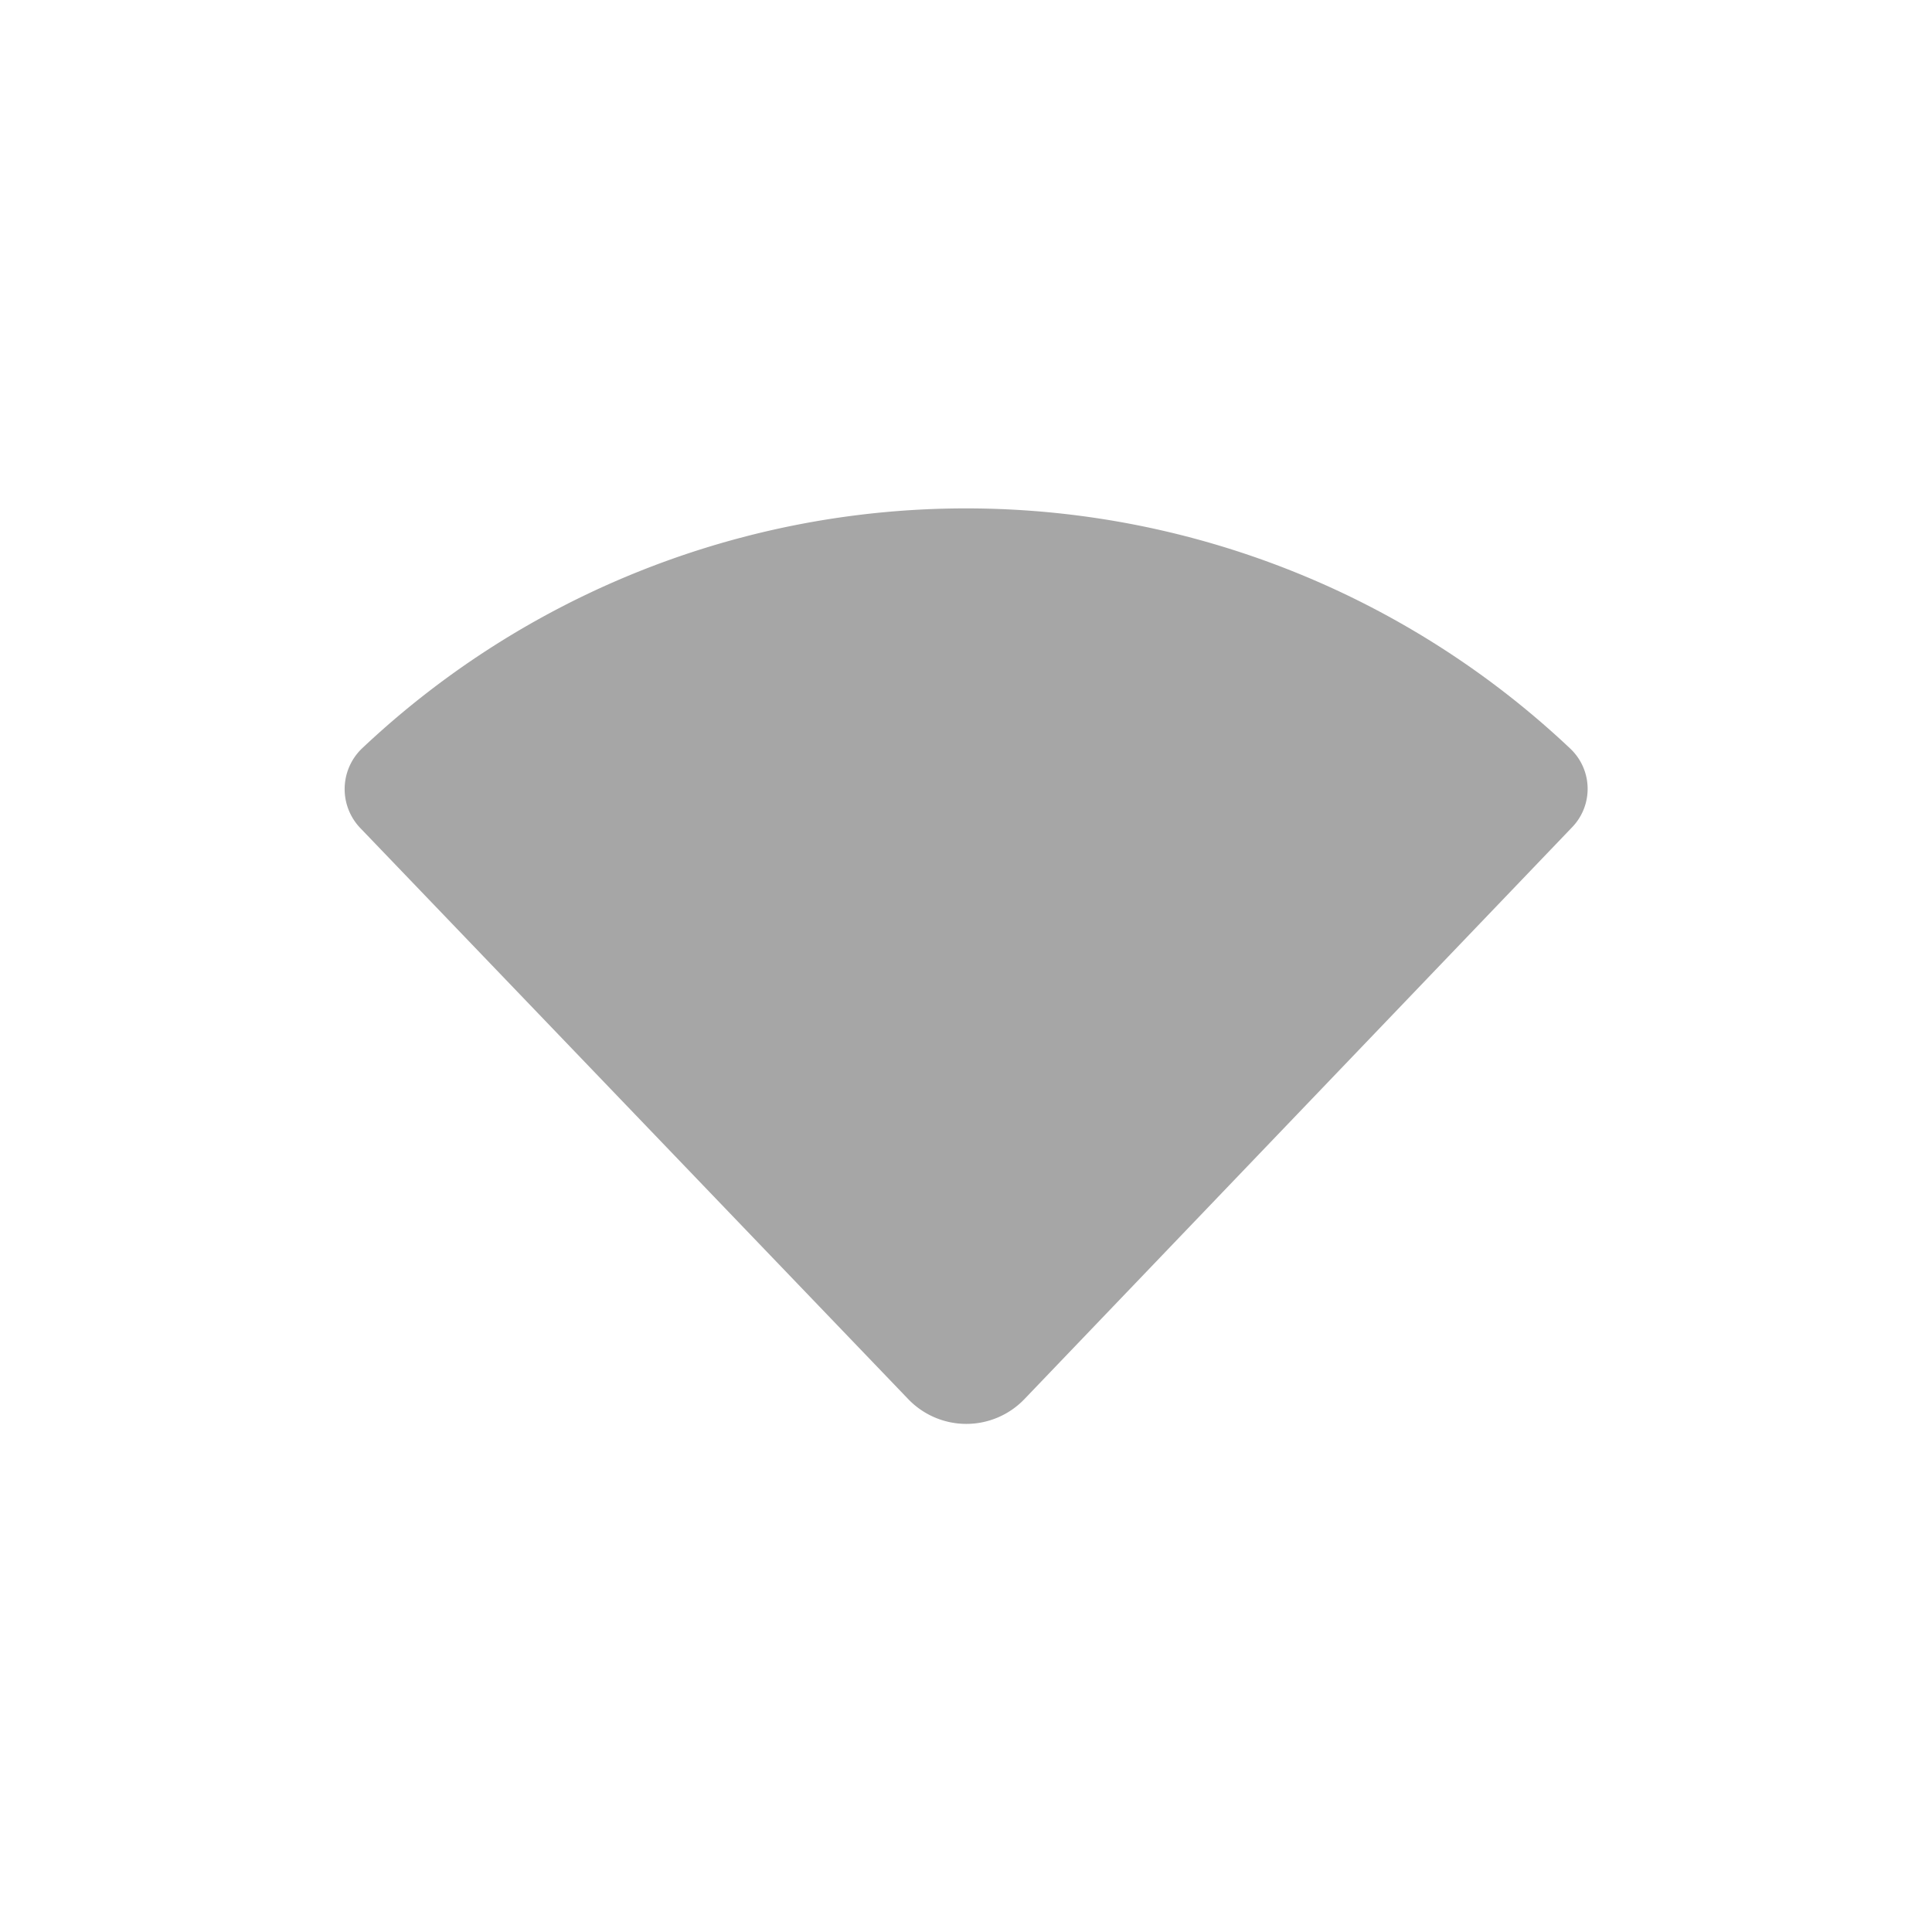 <svg xmlns="http://www.w3.org/2000/svg" viewBox="0 0 24 24"><path d="M19.525,10.281l-6.8,7.1a1,1,0,0,1-1.442,0l-6.8-7.087A.7.7,0,0,1,4.494,9.3a10.932,10.932,0,0,1,15.013,0A.687.687,0,0,1,19.525,10.281Z" fill-rule="evenodd" opacity="0.35"/></svg>